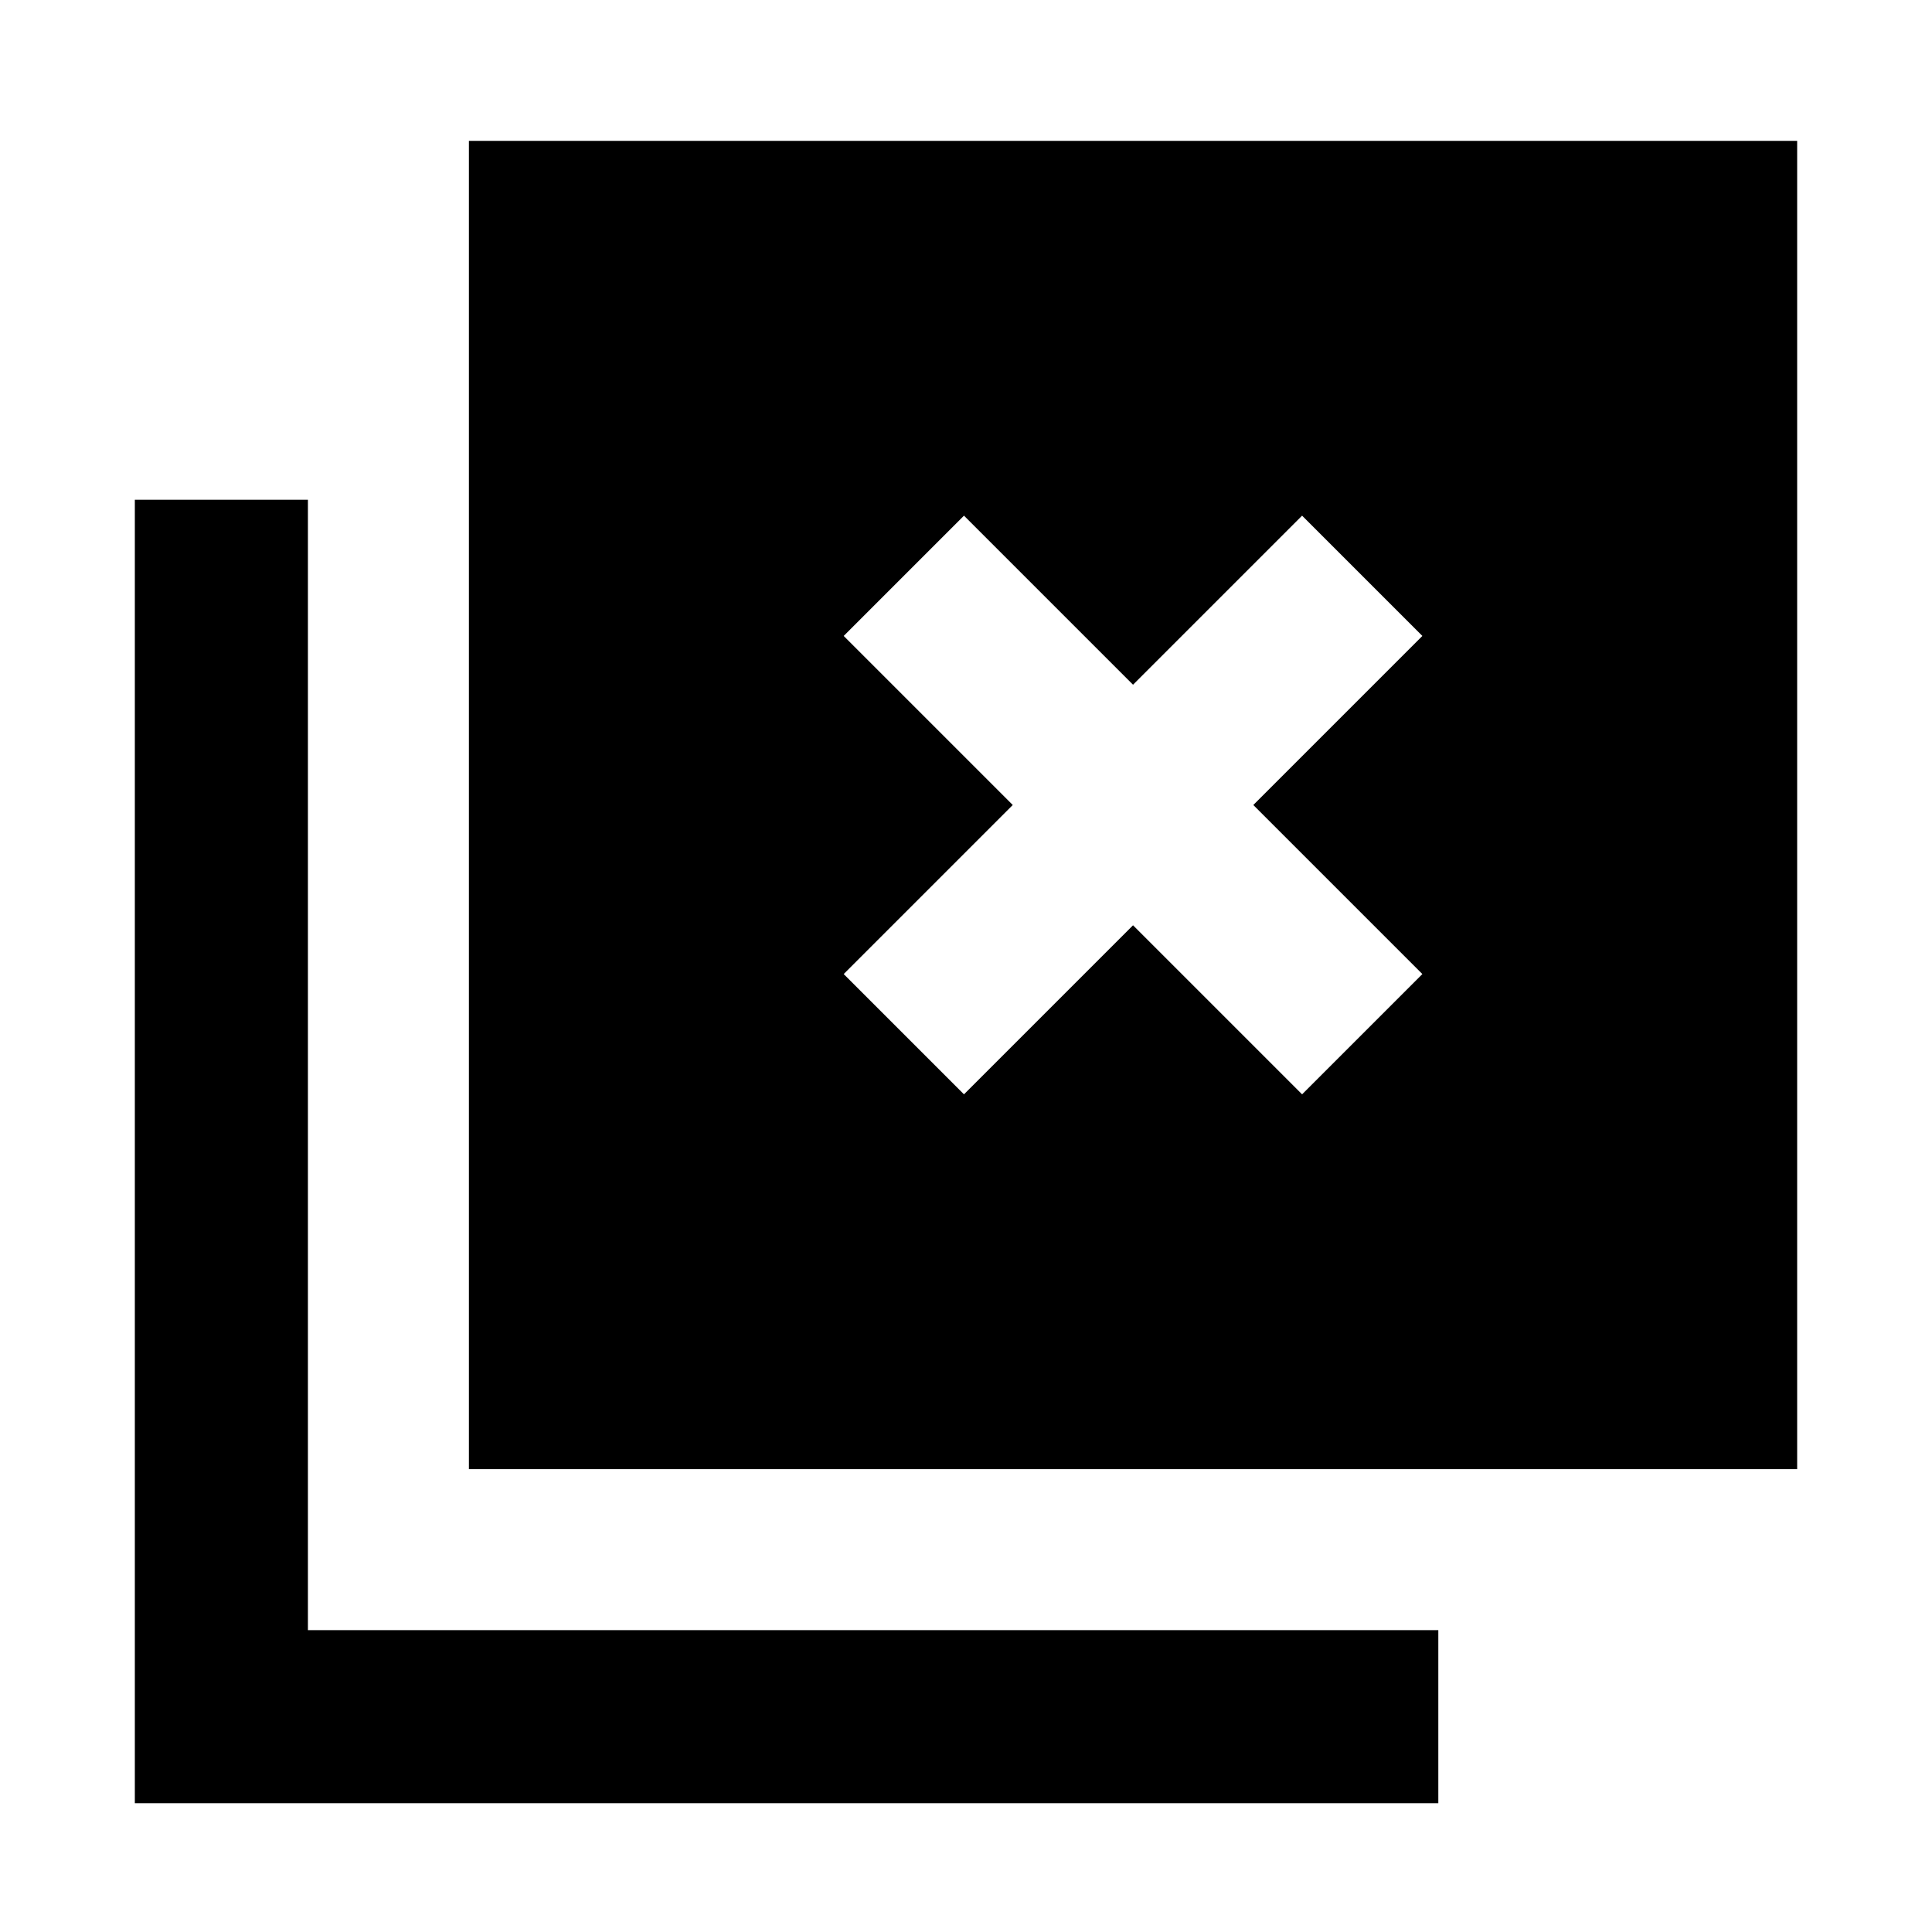 <svg xmlns="http://www.w3.org/2000/svg" height="24" viewBox="0 -960 960 960" width="24"><path d="m479-416.23 84-84 84 84L706.77-476l-84-84 84-84L647-703.77l-84 84-84-84L419.23-644l84 84-84 84L479-416.23ZM233-230v-660h660v660H233ZM67-64v-647.69h86V-150h561.69v86H67Z"/></svg>